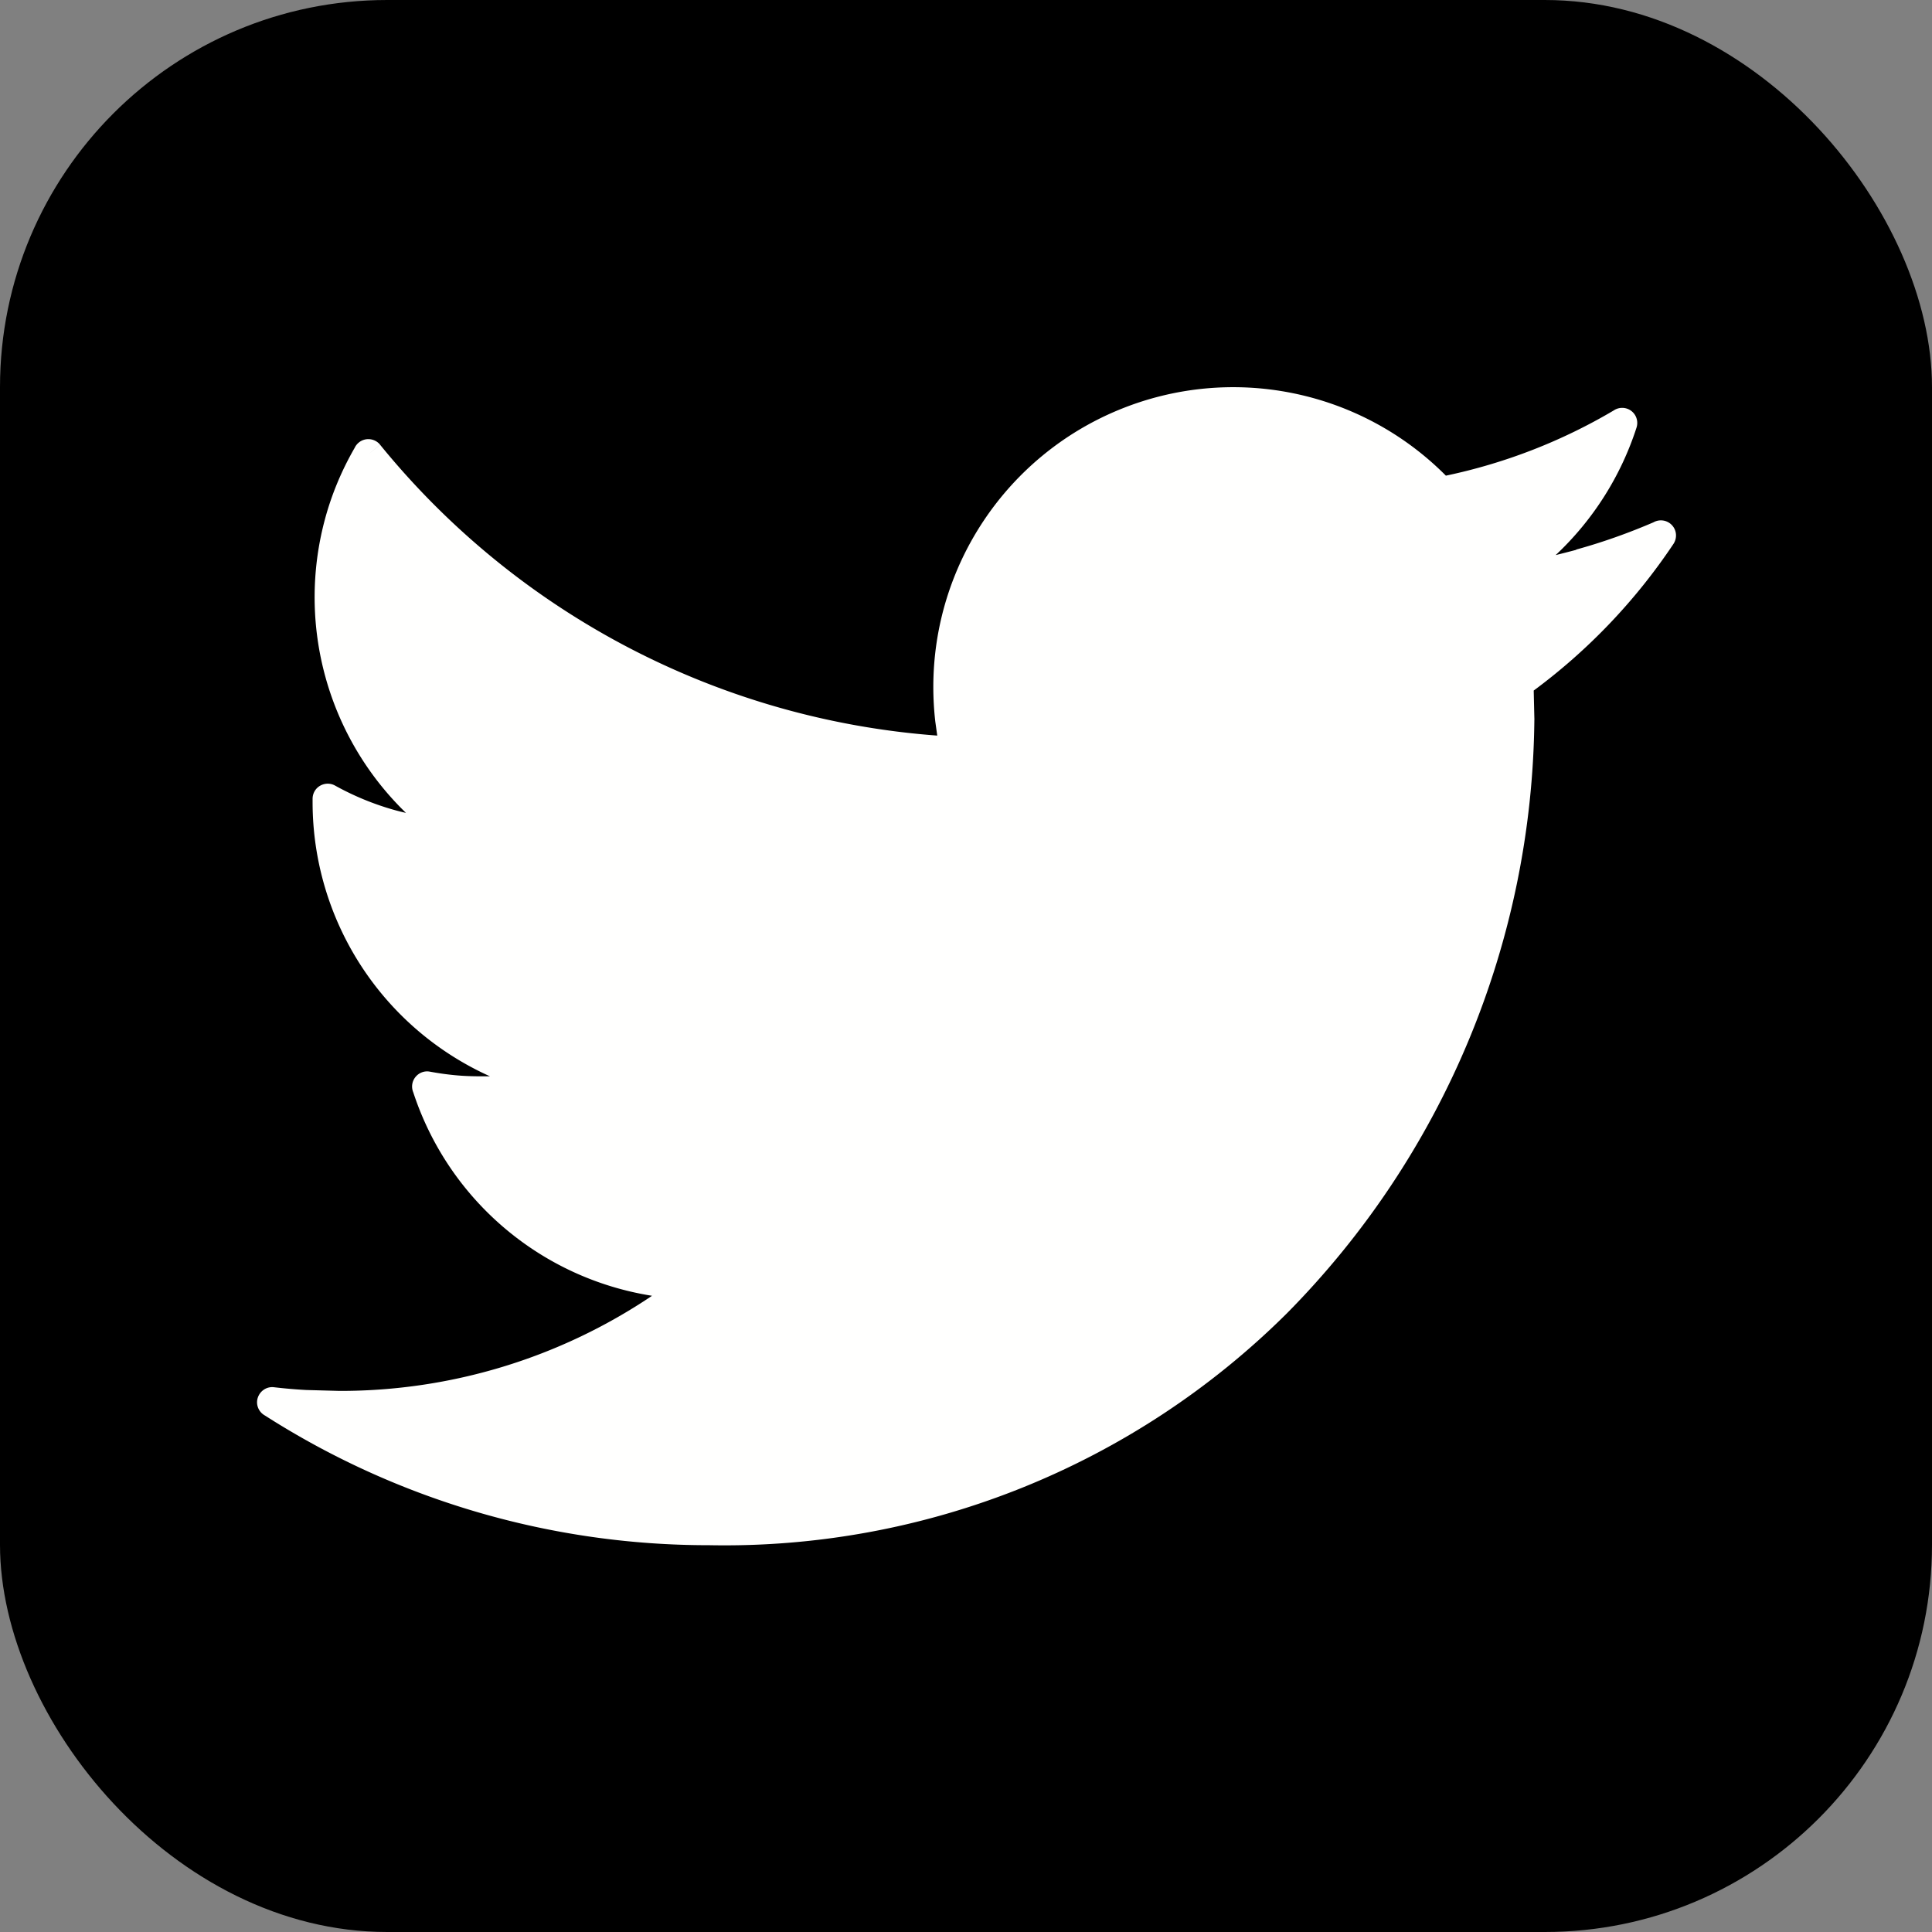 <svg xmlns="http://www.w3.org/2000/svg" width="30" height="30" viewBox="0 0 29.939 29.939"><rect x="0" y="0" width="29.939" height="29.939" fill="#808080" stroke="none"/><rect width="29.939" height="29.939" rx="6"/><path d="M24.423 8.517c.406-.112.804-.253 1.2-.423.094-.053.212-.035.286.044s.084.198.024.29a9.14 9.14 0 0 1-2.166 2.273l.01.43c.001.01.001.017 0 .026a13.26 13.26 0 0 1-3.835 9.195 12.36 12.36 0 0 1-8.955 3.593c-2.44.002-4.828-.696-6.882-2.01-.098-.054-.145-.17-.11-.276s.138-.175.25-.162q.257.03.5.043l.515.014a8.64 8.64 0 0 0 4.844-1.474c-1.727-.274-3.155-1.49-3.7-3.153-.033-.08-.02-.17.034-.237s.14-.1.225-.083q.2.037.392.055c.126.012.258.017.4.017h.138a4.66 4.66 0 0 1-2.749-4.247v-.053c0-.083.043-.16.115-.202s.16-.044.232-.004c.292.162.602.29.924.38q.087.024.176.044c-1.214-1.177-1.695-2.92-1.255-4.552.104-.387.26-.758.46-1.105a.23.23 0 0 1 .064-.082c.1-.082.247-.067.33.033l-.18.148.18-.147a12.3 12.3 0 0 0 8.634 4.507l-.03-.215a4.73 4.73 0 0 1-.031-.538c0-1.882 1.136-3.578 2.876-4.295s3.74-.315 5.067 1.02a8.57 8.57 0 0 0 2.6-1.01c.083-.056.192-.054.272.006s.113.164.082.26a4.68 4.68 0 0 1-1.253 1.975q.162-.04.32-.082z" fill="#fffffe"/></svg>